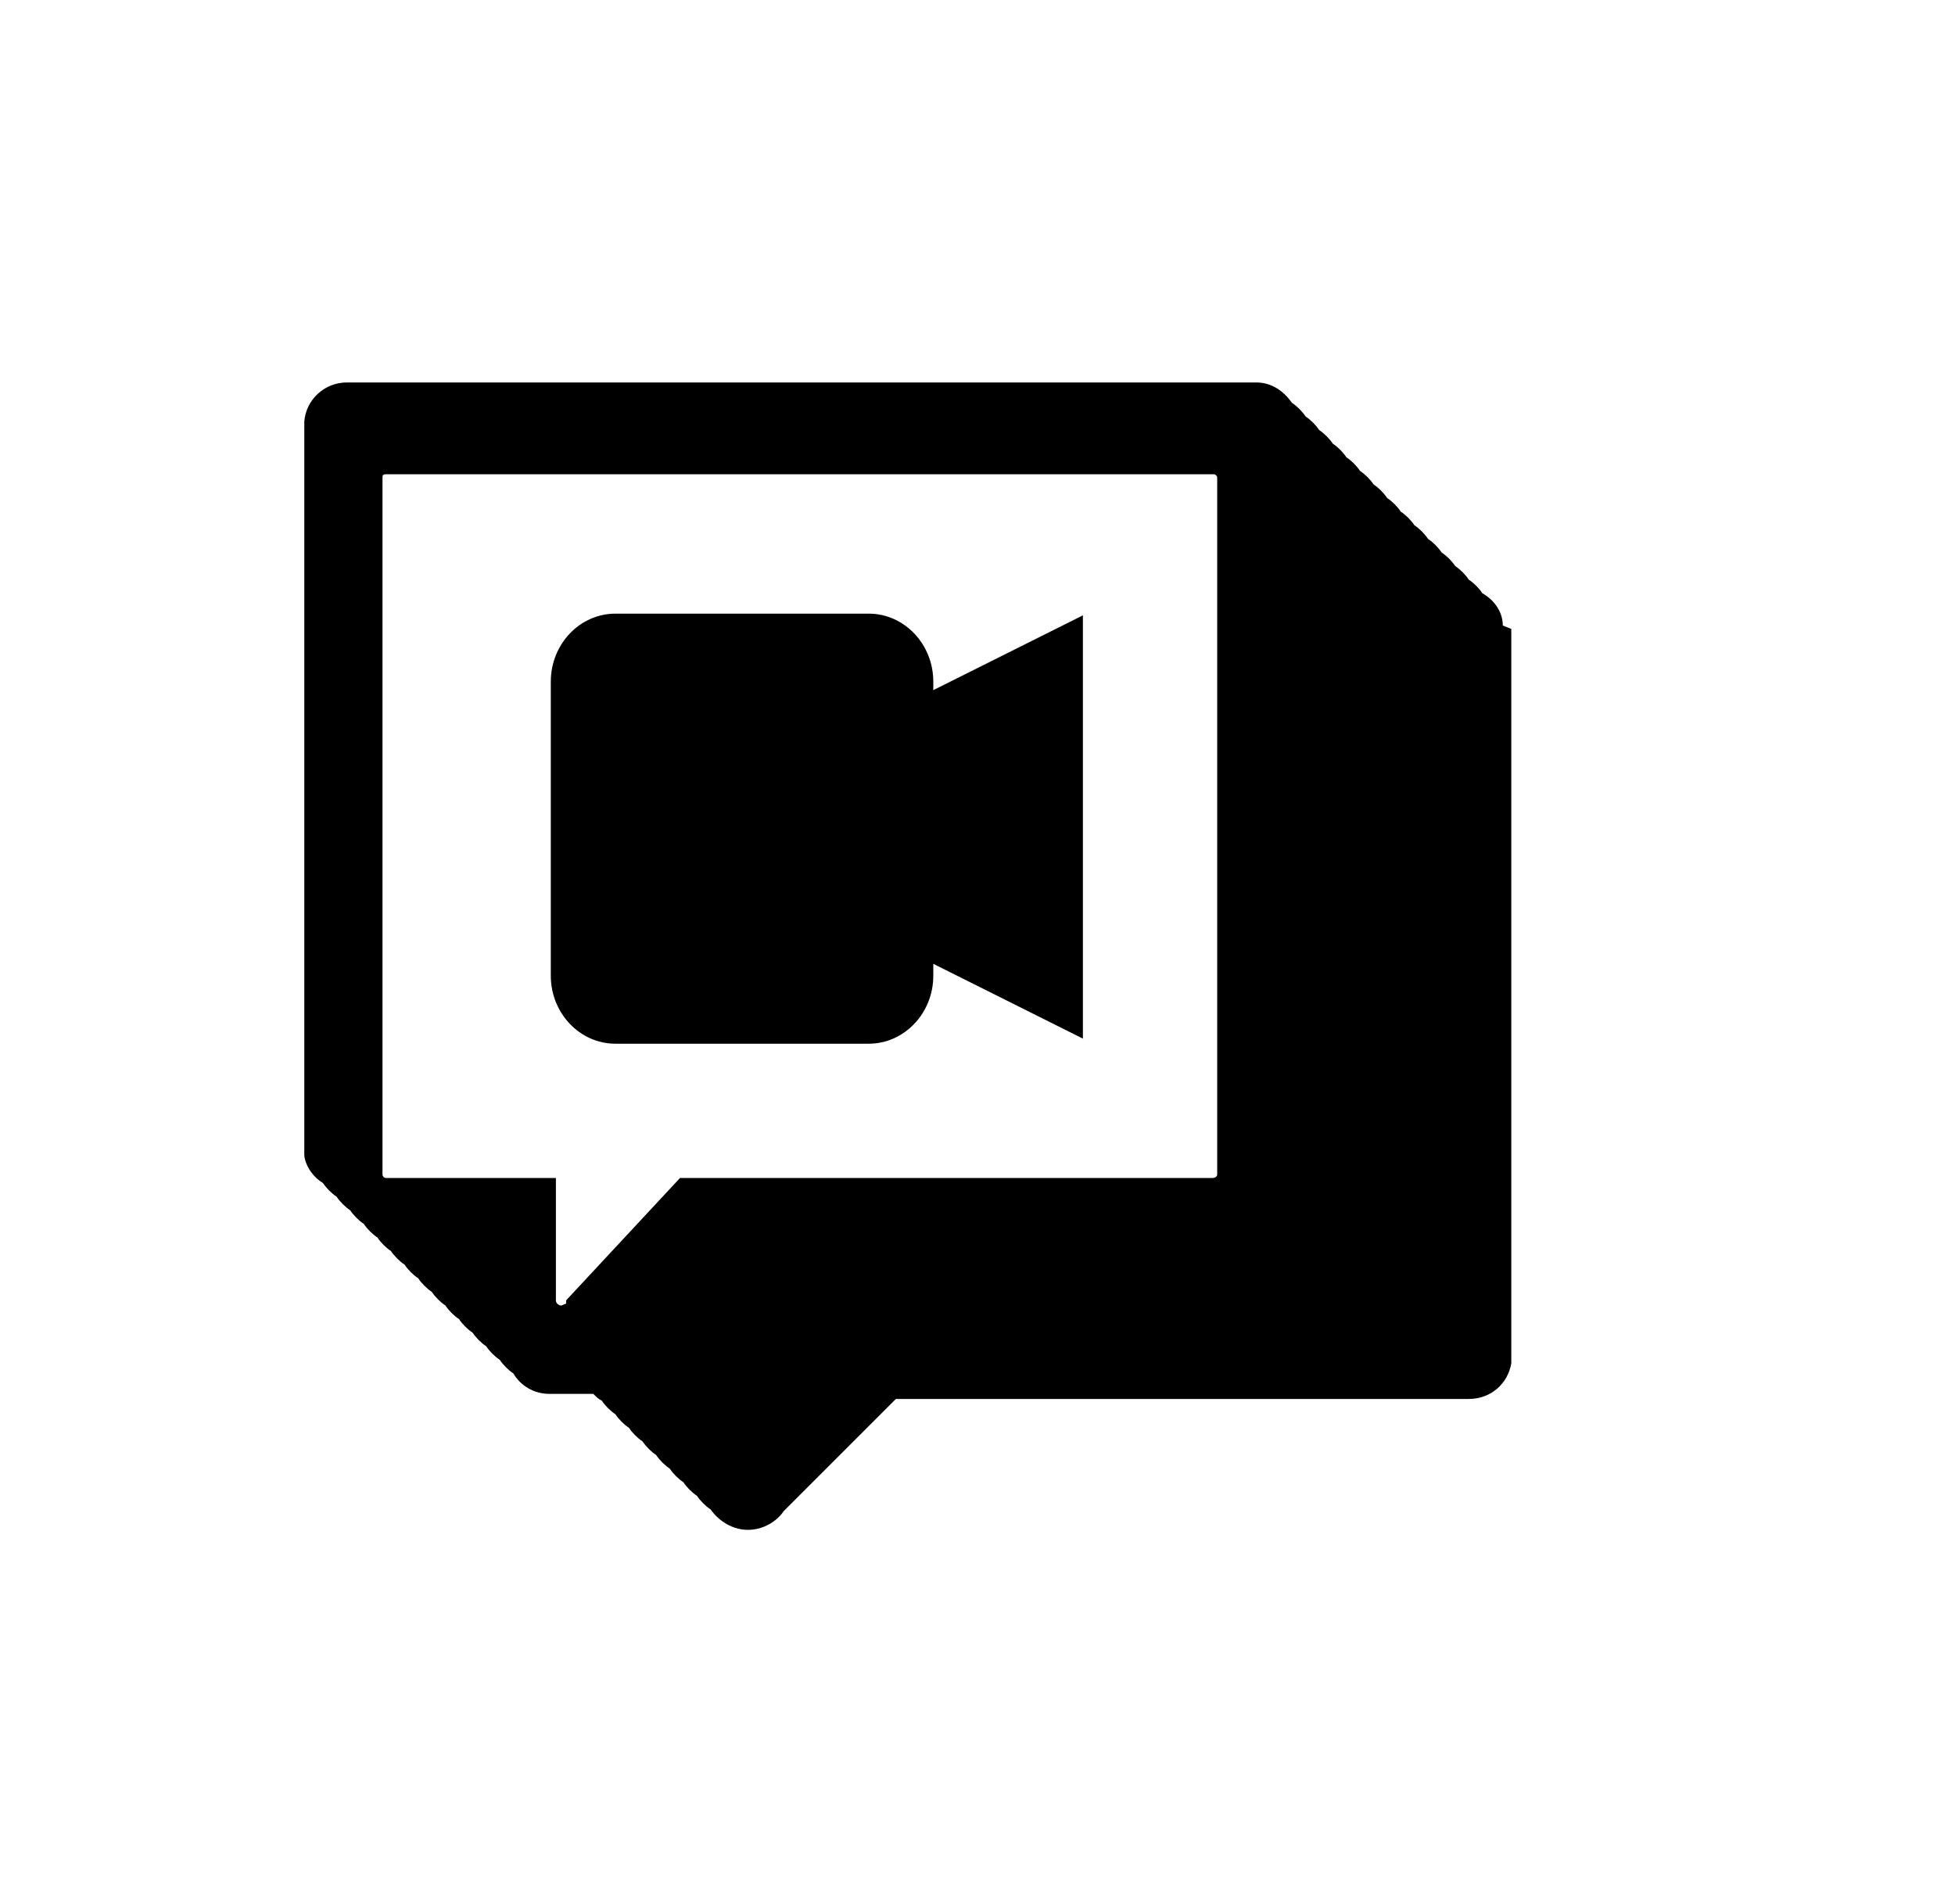 <?xml version="1.0" encoding="UTF-8"?><svg id="a" xmlns="http://www.w3.org/2000/svg" viewBox="0 0 115 112"><path d="M54.9,40.1c0-2.2-1.7-4-3.8-4h-14.9c-2.1,0-3.8,1.8-3.8,4v17.3c0,2.2,1.7,4,3.8,4h14.9c2.1,0,3.8-1.8,3.8-4v-.7l8.8,4.4v-24.9l-8.8,4.4v-.6Z"/><path d="M88.4,36.8c0-.8-.5-1.5-1.2-1.9-.2-.3-.5-.6-.8-.8-.2-.3-.5-.6-.8-.8-.2-.3-.5-.6-.8-.8-.2-.3-.5-.6-.8-.8-.2-.3-.5-.6-.8-.8-.2-.3-.5-.6-.8-.8-.2-.3-.5-.6-.8-.8-.2-.3-.5-.6-.8-.8-.2-.3-.5-.6-.8-.8-.2-.3-.5-.6-.8-.8-.2-.3-.5-.6-.8-.8-.2-.3-.5-.6-.8-.8-.2-.3-.5-.6-.8-.8-.2-.3-.5-.6-.8-.8-.5-.7-1.2-1.2-2.1-1.2H20.4c-1.3,0-2.4,1-2.5,2.3h0v43.2h0c.1.7.6,1.3,1.1,1.6.2.3.5.6.8.8.2.3.5.6.8.8.2.3.5.6.8.8.2.3.5.6.8.8.2.3.5.6.8.8.2.3.5.6.8.8.2.3.5.6.8.8.2.3.5.6.8.8.2.3.5.6.8.8.2.3.5.6.8.8.2.3.5.6.8.8.2.3.5.6.8.8.2.3.5.6.8.8.2.3.5.6.8.8.4.7,1.2,1.2,2.1,1.2h0s2.6,0,2.6,0c.2.2.3.3.5.4.2.3.5.6.8.8.2.3.5.6.8.8.2.3.5.6.8.8.2.3.5.6.8.8.2.3.5.6.8.8.2.3.5.6.8.8.2.3.5.6.8.8.2.3.5.6.8.8.5.7,1.3,1.2,2.2,1.2s1.7-.5,2.1-1.1l6.6-6.6h33.7c1.3,0,2.3-.9,2.5-2.1h0v-43.2h0ZM71.6,69.1h0c0,.1-.1.2-.3.2h-31.3l-6.7,7.2v.2c-.1,0-.2.1-.3.1s-.3-.1-.3-.3v-7.2h-10c-.1,0-.2-.1-.2-.2V28.2s0-.1,0-.1c0-.1,0-.2.2-.2h48.7c.1,0,.2.1.2.2h0v41Z"/></svg>
